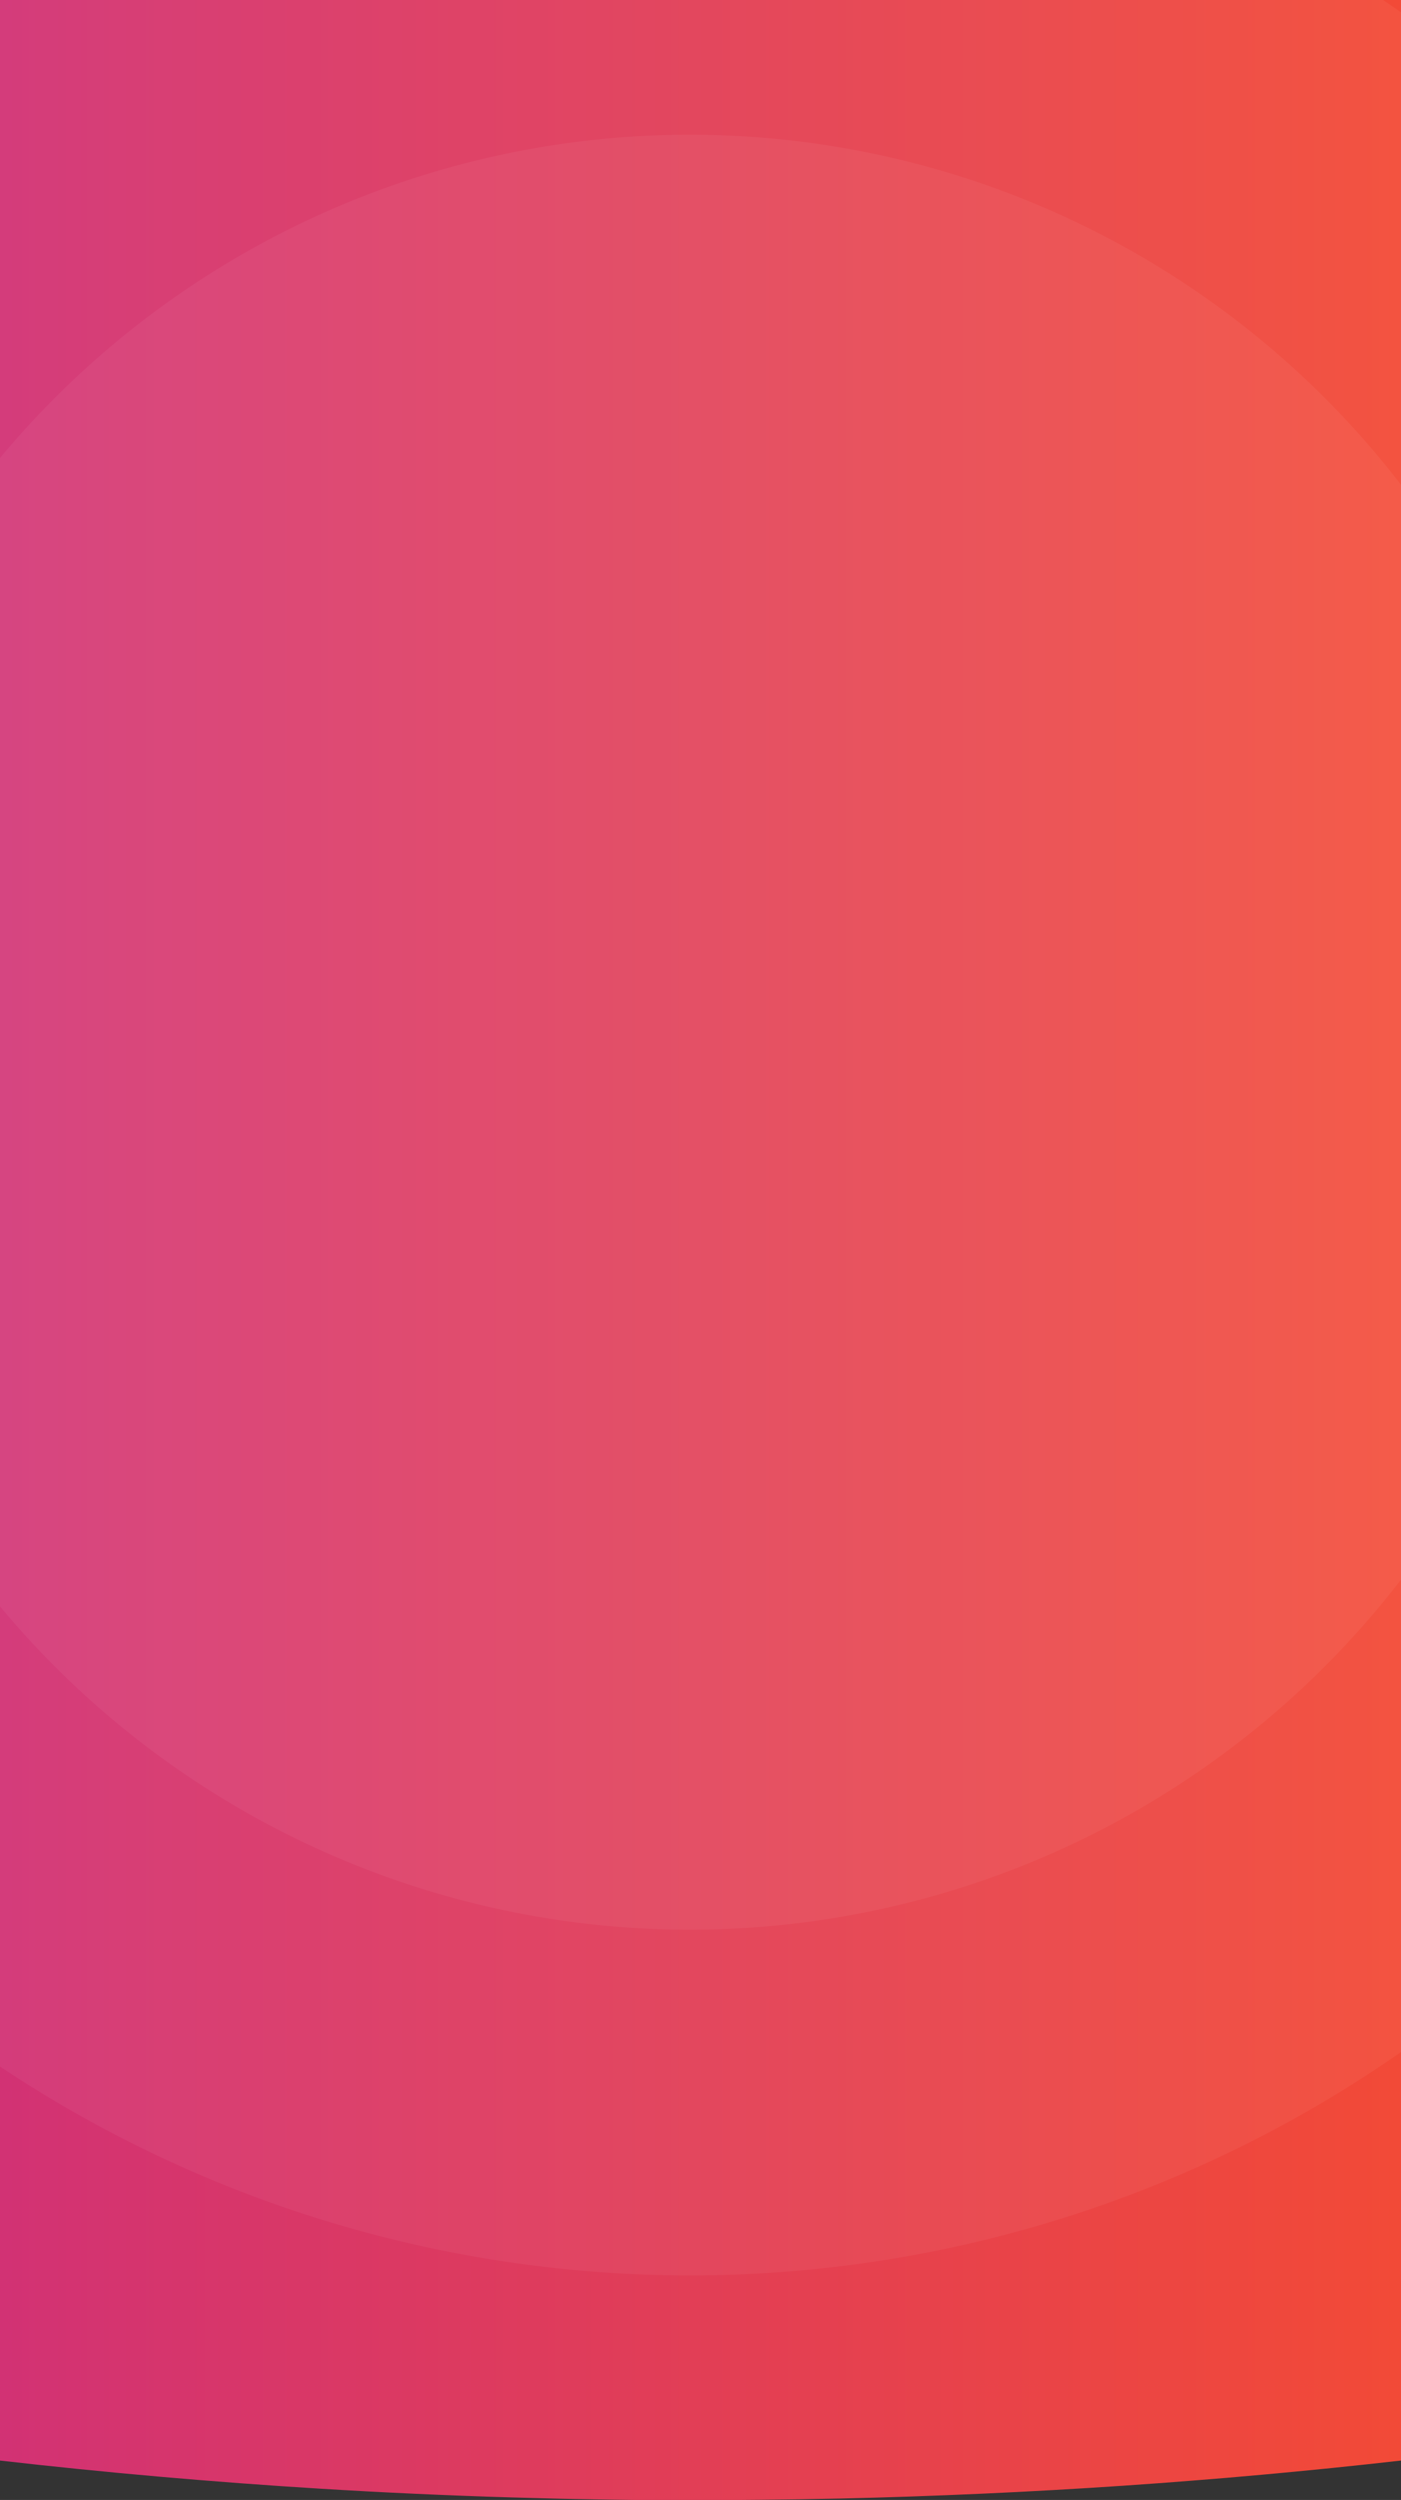 <svg preserveAspectRatio="none"  xmlns="http://www.w3.org/2000/svg" xmlns:xlink="http://www.w3.org/1999/xlink" viewBox="0 0 320 571"><rect x="0" y="0" width="320" height="571" fill="#333333" stroke="none"/><defs><style>.cls-1{fill:url(#linear-gradient);}.cls-2{fill:#fff;opacity:0.05;}</style><linearGradient id="linear-gradient" y1="285.5" x2="320" y2="285.5" gradientUnits="userSpaceOnUse"><stop offset="0" stop-color="#d23274"/><stop offset="1" stop-color="#f24a37"/></linearGradient></defs><title>m_1_BG</title><g id="Layer_2" data-name="Layer 2"><g id="Layer_1-2" data-name="Layer 1"><path class="cls-1" d="M320,0V562q-63.15,7.17-127.93,8.67-9.24.21-18.52.29-6.63.08-13.27.07-5.46,0-10.9,0c-3.2,0-6.4-.06-9.59-.1l-8.38-.14c-2.74-.06-5.48-.12-8.22-.2l-6.27-.17q-22-.65-43.84-2Q36.28,566.15,0,562V0Z"/><path class="cls-2" d="M320,2.82V468.7A284.09,284.09,0,0,1,0,472V0H315.9Q318,1.4,320,2.82Z"/><path class="cls-2" d="M320,110.72V360.8A205,205,0,0,1,0,366.9V104.62a205,205,0,0,1,320,6.1Z"/></g></g></svg>